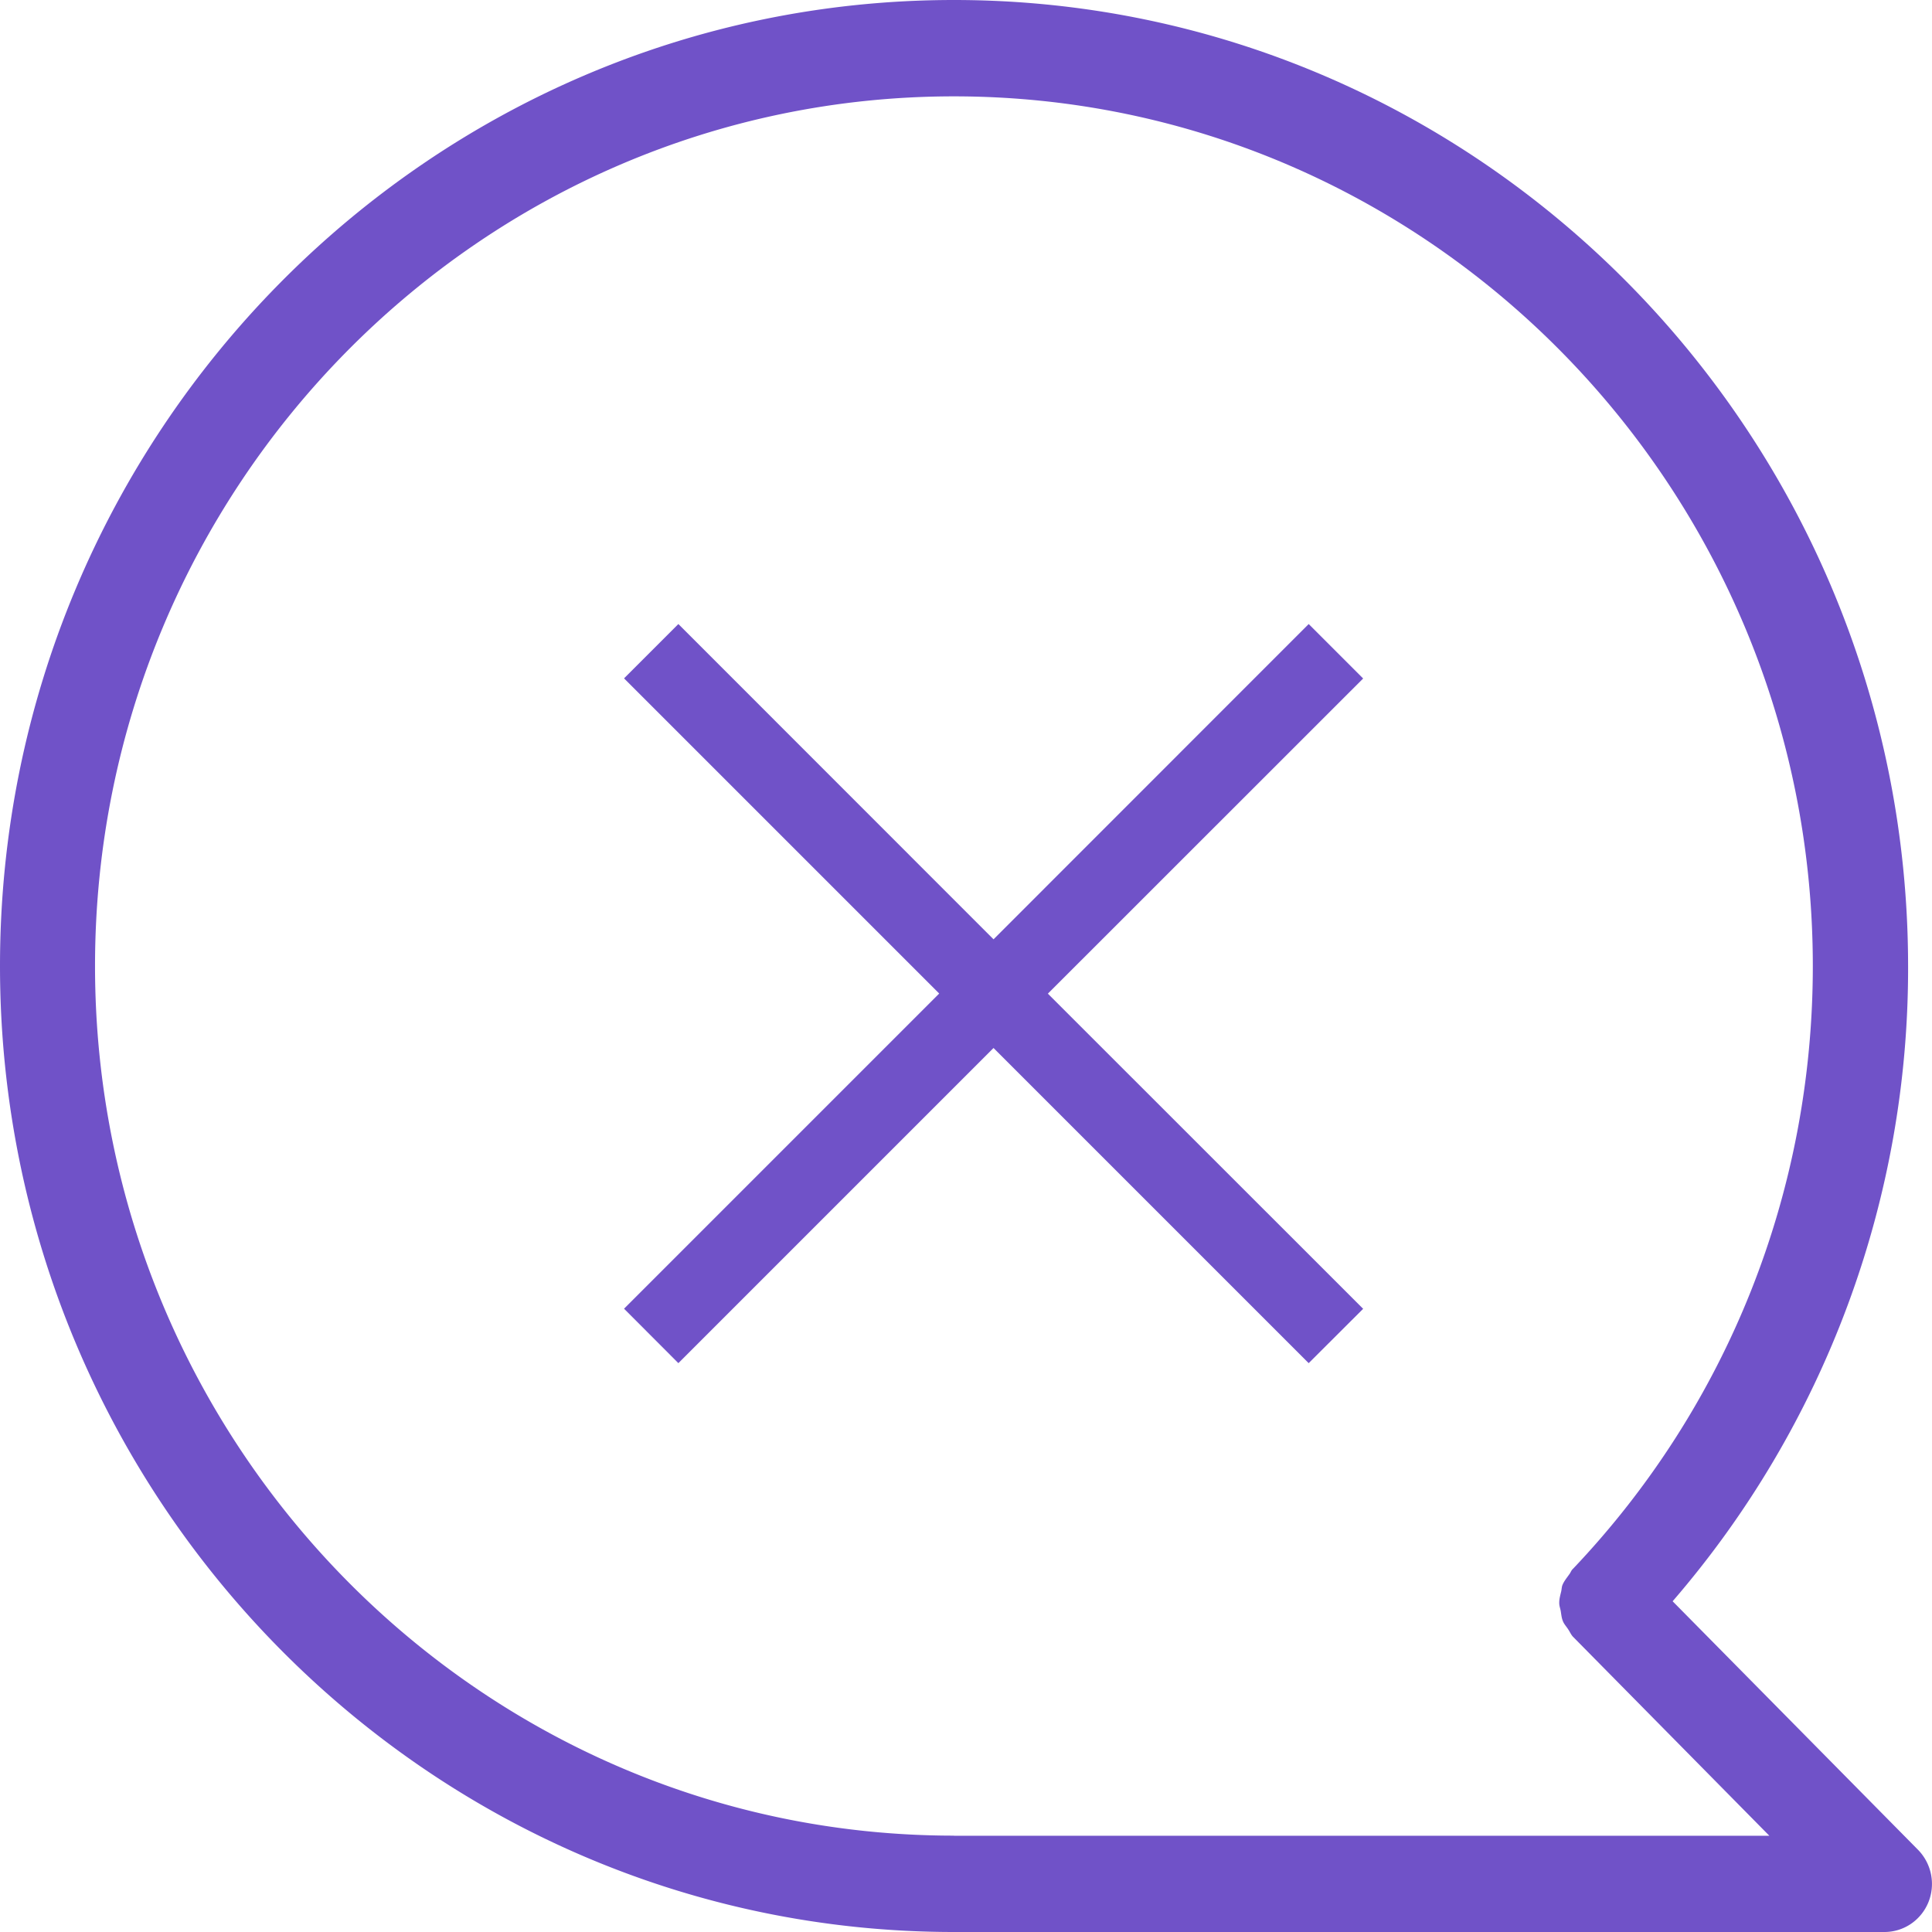 <svg xmlns="http://www.w3.org/2000/svg" width="16" height="16" viewBox="0 0 16 16">
    <g fill="#7052C8" fill-rule="evenodd">
        <path fill-rule="nonzero" d="M7.9 0C3.544 0 0 3.589 0 8c0 4.41 3.544 8 7.9 8h7.706c.16 0 .303-.097.364-.246a.404.404 0 0 0-.085-.434l-2.033-2.059a8.014 8.014 0 0 0 1.95-5.26C15.8 3.588 12.255 0 7.9 0zm0 15.202C3.978 15.202.787 11.971.787 8 .787 4.028 3.978.798 7.9.798c3.922 0 7.113 3.231 7.113 7.202 0 1.87-.705 3.642-1.984 4.99h-.001l-.001.002-.004.004c-.012.012-.017.03-.027.042-.021.03-.044.057-.057.09-.006.016-.006.035-.01.052-.008.033-.017.065-.016.097 0 .022.008.042.012.063.005.03.007.058.018.085.01.026.03.046.045.07.013.019.022.042.039.06l.005.005 1.621 1.643H7.9z"/>
        <path d="M10.838 5.168l-2.61 2.611-2.61-2.611-.45.45 2.61 2.61-2.61 2.61.45.451 2.61-2.61 2.61 2.61.451-.45-2.611-2.61 2.611-2.61z"/>
    </g>
</svg>
